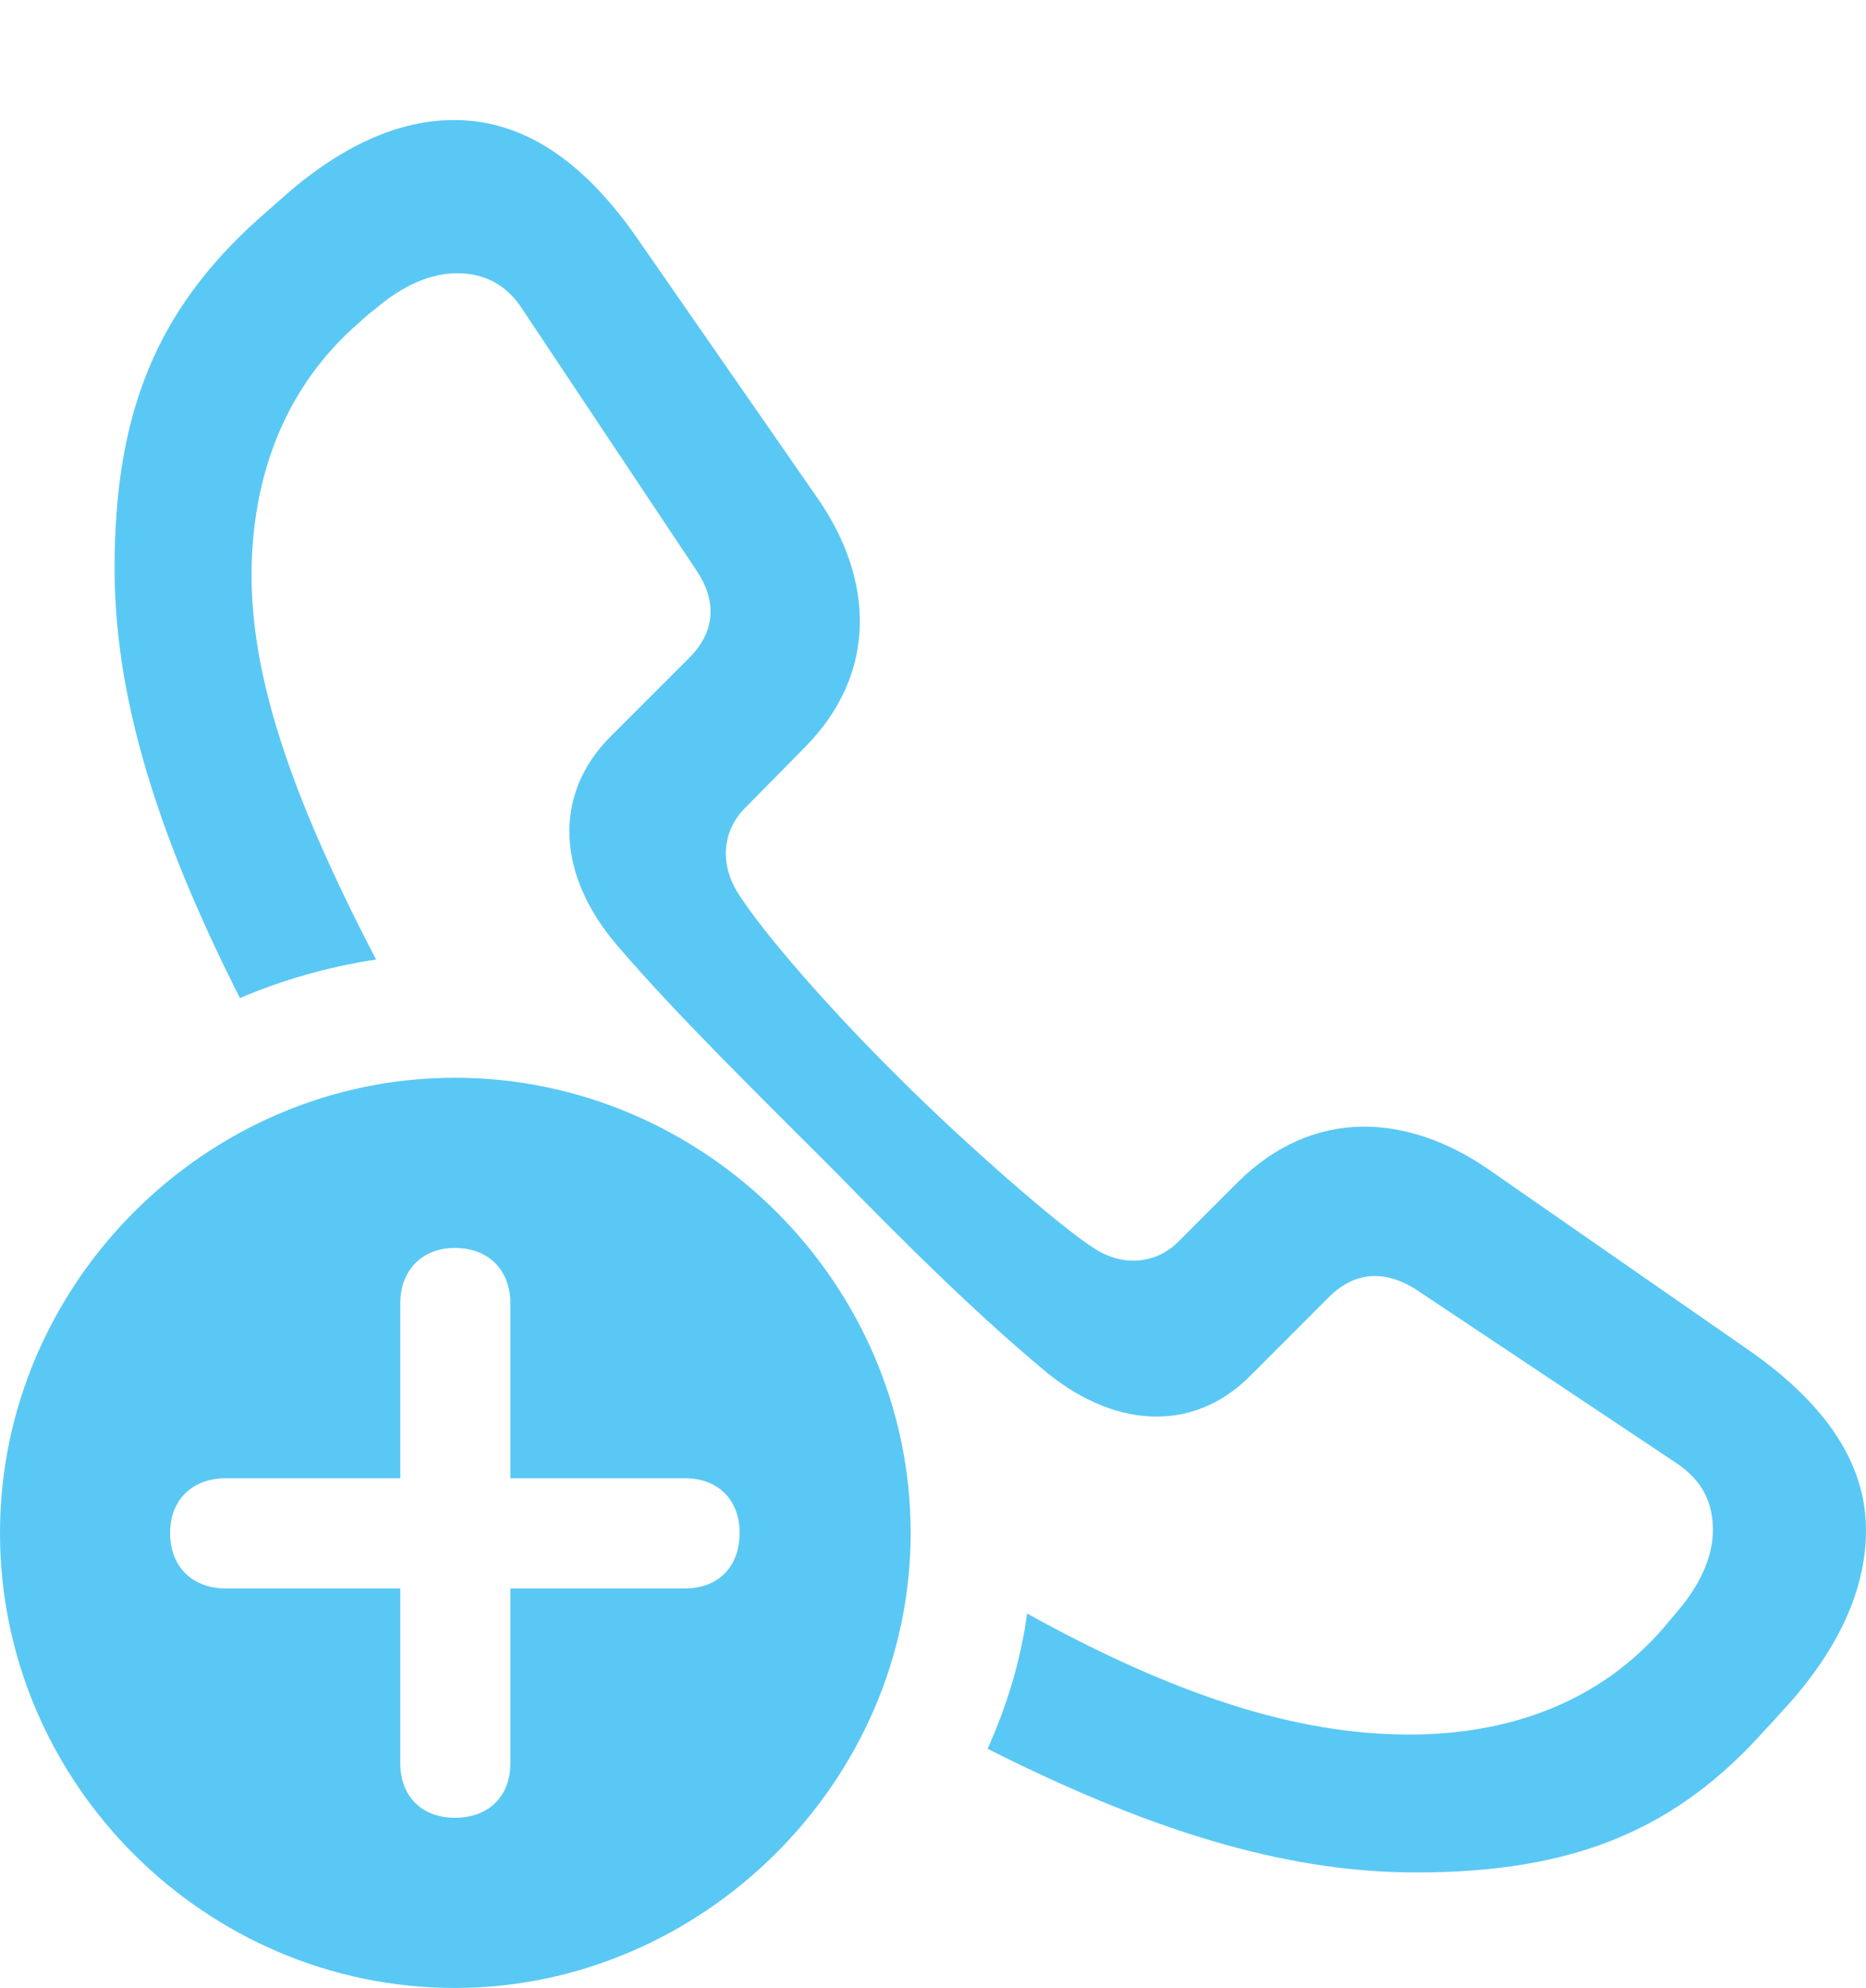 <?xml version="1.0" encoding="UTF-8"?>
<!--Generator: Apple Native CoreSVG 175.5-->
<!DOCTYPE svg
PUBLIC "-//W3C//DTD SVG 1.1//EN"
       "http://www.w3.org/Graphics/SVG/1.1/DTD/svg11.dtd">
<svg version="1.1" xmlns="http://www.w3.org/2000/svg" xmlns:xlink="http://www.w3.org/1999/xlink" width="25.439" height="27.087">
 <g>
  <rect height="27.087" opacity="0" width="25.439" x="0" y="0"/>
  <path d="M23.84 18.396L20.288 15.93C19.189 15.173 17.908 15.088 16.882 16.101L16.064 16.919C15.759 17.224 15.308 17.261 14.929 17.017C14.49 16.748 13.159 15.588 12.256 14.685C11.304 13.745 10.388 12.695 10.046 12.146C9.814 11.755 9.851 11.316 10.156 11.011L10.962 10.193C11.987 9.167 11.902 7.874 11.145 6.787L8.679 3.235C7.922 2.148 7.104 1.648 6.226 1.636C5.457 1.624 4.651 1.978 3.833 2.71L3.528 2.979C2.136 4.224 1.562 5.627 1.562 7.739C1.562 9.387 2.063 11.218 3.271 13.599C3.845 13.354 4.48 13.171 5.127 13.074C3.931 10.779 3.406 9.155 3.43 7.739C3.455 6.396 3.931 5.237 4.883 4.407C4.968 4.333 5.029 4.272 5.115 4.211C5.481 3.894 5.872 3.723 6.226 3.723C6.58 3.723 6.897 3.857 7.129 4.224L9.497 7.776C9.753 8.154 9.778 8.582 9.399 8.96L8.325 10.034C7.52 10.84 7.605 11.938 8.411 12.878C9.204 13.806 10.278 14.856 11.377 15.955C12.378 16.98 13.269 17.859 14.197 18.64C15.149 19.458 16.248 19.544 17.041 18.75L18.115 17.676C18.494 17.297 18.909 17.322 19.299 17.566L22.852 19.934C23.218 20.178 23.352 20.483 23.352 20.85C23.352 21.204 23.181 21.594 22.864 21.96C22.791 22.046 22.742 22.107 22.669 22.192C21.838 23.145 20.679 23.608 19.324 23.633C17.859 23.657 16.211 23.206 14.002 21.985C13.916 22.632 13.721 23.254 13.464 23.828C15.906 25.061 17.7 25.513 19.311 25.513C21.448 25.513 22.852 24.939 24.084 23.547C24.182 23.45 24.268 23.34 24.365 23.242C25.098 22.424 25.439 21.619 25.439 20.85C25.439 19.971 24.927 19.153 23.84 18.396ZM6.201 27.087C9.57 27.087 12.415 24.28 12.415 20.886C12.415 17.493 9.607 14.685 6.201 14.685C2.808 14.685 0 17.493 0 20.886C0 24.304 2.808 27.087 6.201 27.087ZM6.201 24.768C5.75 24.768 5.457 24.475 5.457 24.023L5.457 21.643L3.076 21.643C2.625 21.643 2.319 21.35 2.319 20.886C2.319 20.435 2.625 20.142 3.076 20.142L5.457 20.142L5.457 17.761C5.457 17.31 5.75 17.004 6.201 17.004C6.665 17.004 6.958 17.31 6.958 17.761L6.958 20.142L9.338 20.142C9.79 20.142 10.083 20.435 10.083 20.886C10.083 21.35 9.79 21.643 9.338 21.643L6.958 21.643L6.958 24.023C6.958 24.475 6.665 24.768 6.201 24.768Z" fill="#5ac8f5"/>
 </g>
</svg>
